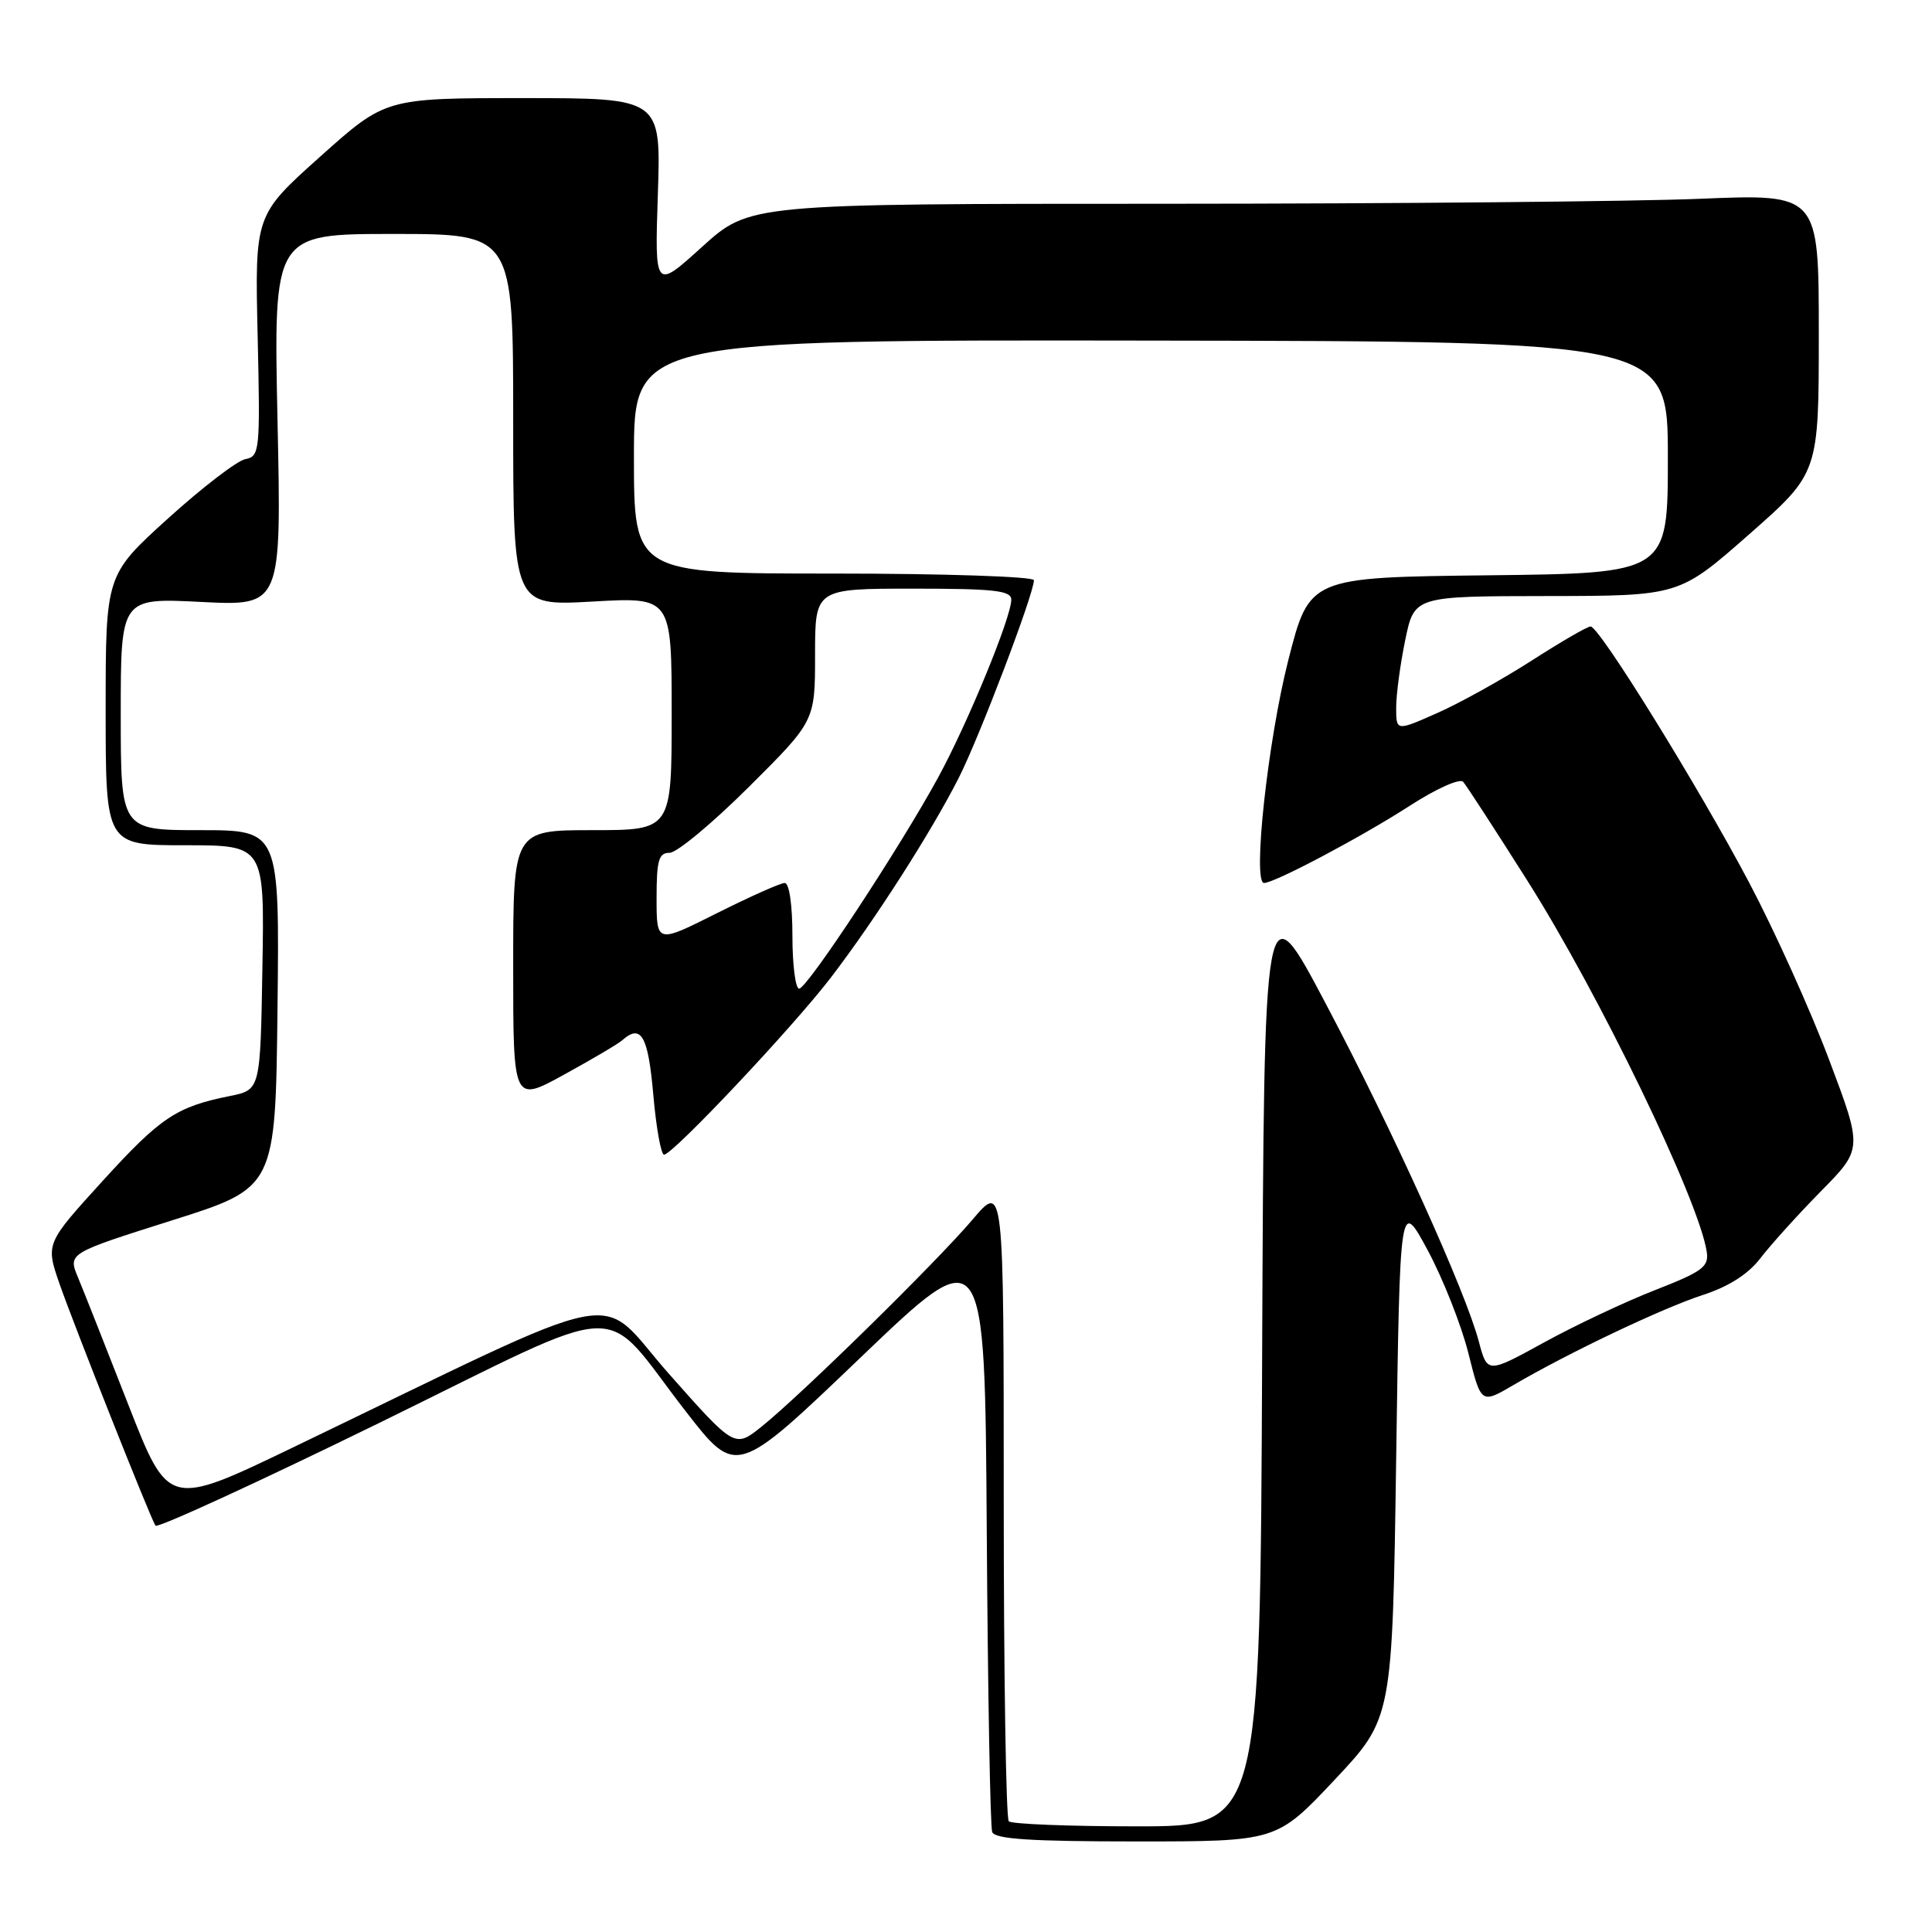 <?xml version="1.0" encoding="UTF-8" standalone="no"?>
<!DOCTYPE svg PUBLIC "-//W3C//DTD SVG 1.1//EN" "http://www.w3.org/Graphics/SVG/1.1/DTD/svg11.dtd" >
<svg xmlns="http://www.w3.org/2000/svg" xmlns:xlink="http://www.w3.org/1999/xlink" version="1.1" viewBox="0 0 256 256">
 <g >
 <path fill="currentColor"
d=" M 176.83 235.85 C 184.50 227.69 184.50 227.69 185.00 193.27 C 185.50 158.85 185.50 158.85 189.18 165.67 C 191.20 169.43 193.62 175.55 194.56 179.27 C 196.25 186.04 196.25 186.04 200.53 183.53 C 207.84 179.25 220.26 173.34 225.67 171.58 C 229.10 170.46 231.67 168.81 233.28 166.70 C 234.63 164.94 238.22 160.96 241.27 157.86 C 246.82 152.23 246.82 152.23 242.35 140.38 C 239.90 133.87 235.15 123.35 231.81 117.02 C 225.09 104.30 211.92 83.01 210.76 83.01 C 210.35 83.00 206.82 85.05 202.91 87.56 C 199.01 90.06 193.38 93.19 190.40 94.50 C 185.00 96.89 185.00 96.89 185.00 93.76 C 185.00 92.03 185.54 88.01 186.20 84.81 C 187.40 79.00 187.40 79.00 204.95 78.98 C 222.50 78.96 222.50 78.96 231.75 70.82 C 241.00 62.68 241.00 62.68 241.00 44.18 C 241.00 25.69 241.00 25.69 225.25 26.34 C 216.59 26.70 184.71 26.99 154.42 27.00 C 99.34 27.00 99.34 27.00 93.04 32.70 C 86.75 38.40 86.75 38.40 87.17 25.70 C 87.59 13.00 87.59 13.00 69.34 13.00 C 51.09 13.00 51.09 13.00 42.43 20.75 C 33.77 28.50 33.77 28.50 34.14 44.48 C 34.49 59.81 34.42 60.47 32.50 60.84 C 31.40 61.06 26.79 64.60 22.25 68.71 C 14.00 76.19 14.00 76.19 14.00 94.09 C 14.00 112.00 14.00 112.00 24.52 112.00 C 35.05 112.00 35.05 112.00 34.77 128.21 C 34.50 144.41 34.50 144.41 30.50 145.22 C 23.37 146.65 21.29 148.04 13.60 156.48 C 6.04 164.79 6.04 164.79 7.90 170.15 C 9.83 175.68 19.85 200.95 20.60 202.16 C 20.83 202.54 34.18 196.41 50.26 188.54 C 84.06 172.00 79.34 172.17 90.91 187.07 C 97.57 195.64 97.57 195.64 114.04 179.87 C 130.50 164.11 130.50 164.11 130.75 202.80 C 130.89 224.09 131.21 242.06 131.47 242.75 C 131.82 243.69 136.58 244.00 150.55 244.00 C 169.16 244.00 169.16 244.00 176.83 235.85 Z  M 133.67 241.33 C 133.30 240.97 133.00 221.78 133.00 198.69 C 133.00 156.72 133.00 156.72 128.86 161.61 C 124.07 167.25 106.19 184.80 100.93 189.02 C 97.36 191.89 97.36 191.89 88.62 182.02 C 78.80 170.93 84.44 169.83 38.91 191.75 C 22.32 199.74 22.32 199.74 17.00 186.12 C 14.07 178.63 11.08 171.05 10.34 169.28 C 9.00 166.07 9.00 166.07 22.75 161.72 C 36.50 157.38 36.50 157.38 36.77 133.69 C 37.04 110.00 37.04 110.00 26.52 110.00 C 16.00 110.00 16.00 110.00 16.00 94.61 C 16.00 79.22 16.00 79.22 26.65 79.76 C 37.30 80.30 37.30 80.30 36.77 55.65 C 36.25 31.00 36.25 31.00 52.13 31.00 C 68.00 31.00 68.00 31.00 68.00 55.65 C 68.00 80.30 68.00 80.30 78.50 79.71 C 89.00 79.11 89.00 79.11 89.00 94.56 C 89.00 110.00 89.00 110.00 78.50 110.00 C 68.00 110.00 68.00 110.00 68.00 128.05 C 68.00 146.10 68.00 146.10 74.75 142.39 C 78.46 140.35 81.93 138.31 82.45 137.84 C 84.95 135.62 85.88 137.24 86.56 145.00 C 86.94 149.40 87.59 153.00 87.99 153.00 C 89.15 153.00 105.10 136.07 110.12 129.50 C 115.97 121.85 123.39 110.25 127.03 103.09 C 129.77 97.69 137.00 78.68 137.00 76.88 C 137.00 76.40 125.11 76.00 110.50 76.00 C 84.00 76.00 84.00 76.00 84.00 60.51 C 84.00 45.03 84.00 45.03 152.50 45.13 C 221.00 45.23 221.00 45.23 221.00 60.60 C 221.00 75.96 221.00 75.96 197.25 76.23 C 173.50 76.50 173.50 76.50 170.70 87.50 C 167.99 98.16 165.94 117.00 167.49 117.00 C 168.89 117.00 180.42 110.89 186.80 106.77 C 190.33 104.49 193.44 103.10 193.88 103.60 C 194.31 104.09 198.11 109.94 202.32 116.59 C 211.87 131.64 225.10 159.00 226.15 165.85 C 226.46 167.85 225.61 168.48 219.34 170.93 C 215.41 172.46 208.79 175.58 204.63 177.86 C 197.08 182.01 197.08 182.01 195.95 177.75 C 194.17 171.03 184.60 149.89 175.68 133.01 C 167.50 117.52 167.50 117.52 167.24 179.76 C 166.98 242.00 166.98 242.00 150.66 242.00 C 141.68 242.00 134.03 241.70 133.67 241.33 Z  M 105.00 124.00 C 105.00 119.90 104.58 117.00 103.98 117.00 C 103.42 117.00 99.37 118.81 94.98 121.01 C 87.00 125.02 87.00 125.02 87.00 119.01 C 87.00 113.98 87.28 113.00 88.73 113.00 C 89.68 113.00 94.41 109.07 99.23 104.27 C 108.00 95.54 108.00 95.54 108.00 86.77 C 108.00 78.00 108.00 78.00 121.00 78.00 C 131.79 78.00 134.00 78.25 134.00 79.47 C 134.00 81.79 128.22 95.85 124.32 103.00 C 119.26 112.29 106.95 131.00 105.89 131.00 C 105.40 131.00 105.00 127.85 105.00 124.00 Z "/>
</g>
</svg>